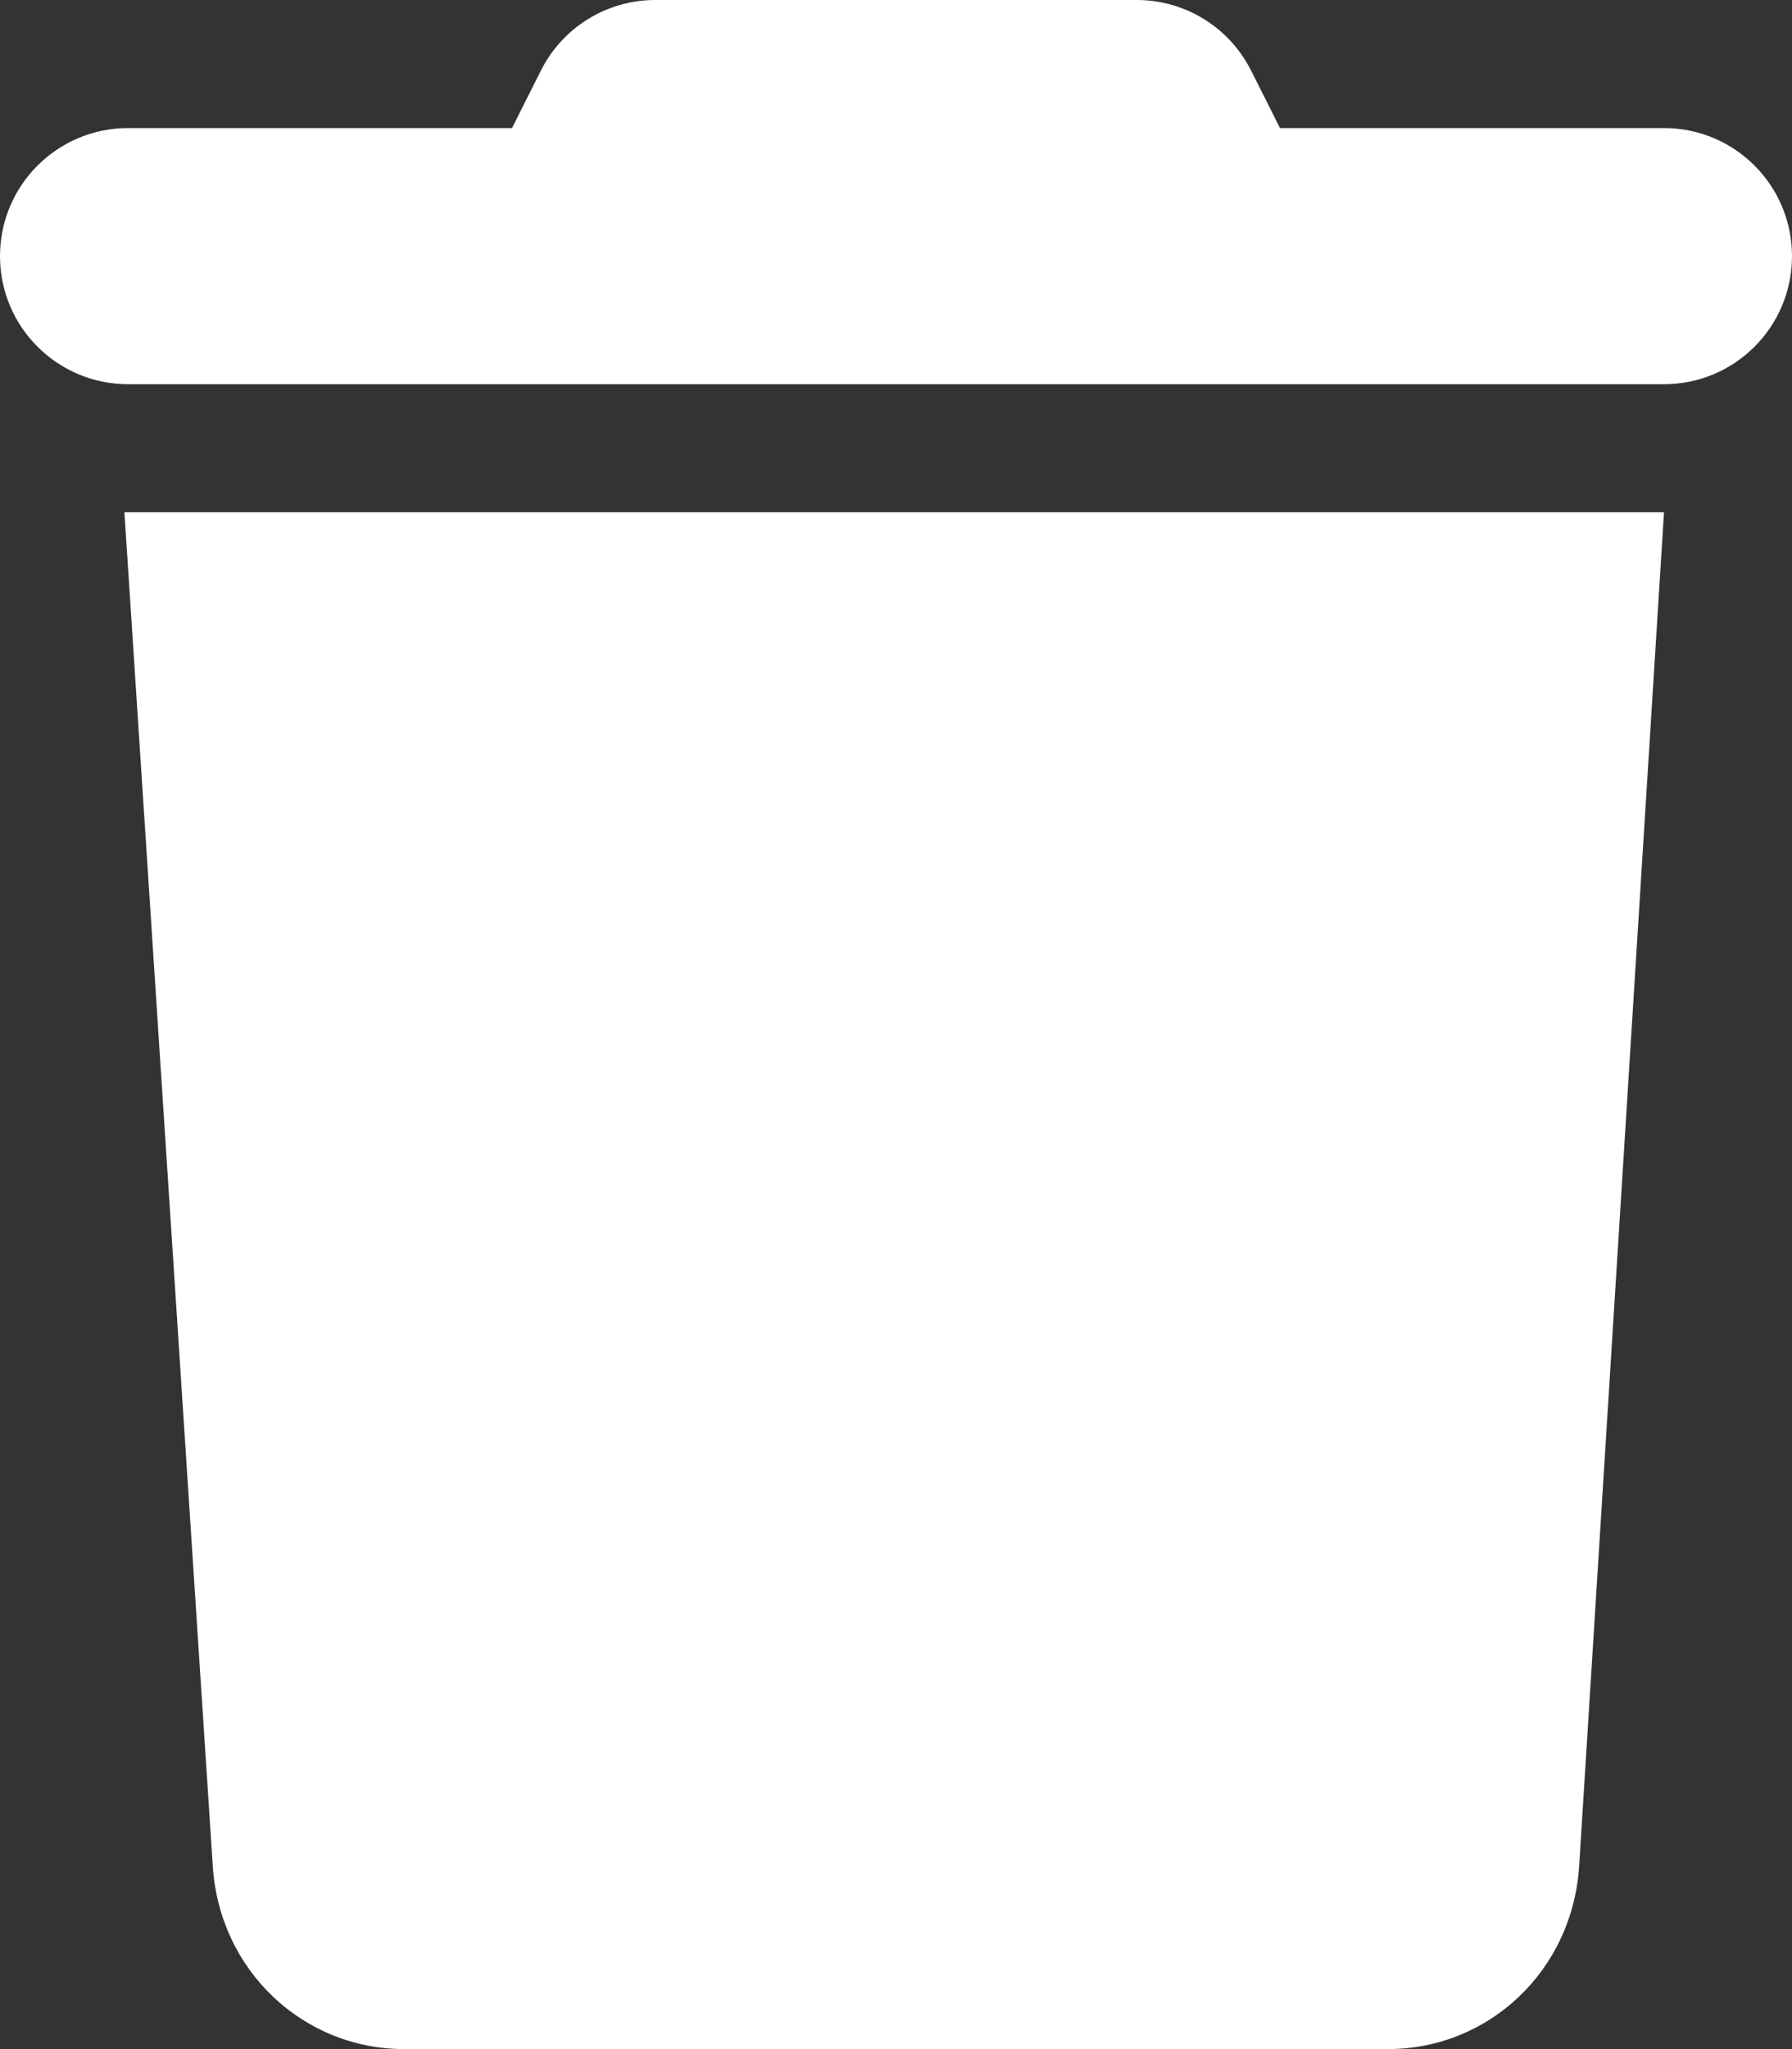 <svg width="28" height="32" viewBox="0 0 28 32" fill="#ffffff" xmlns="http://www.w3.org/2000/svg">
    <rect x="0" y="0" width="28" height="32" fill="#333333" stroke="none"/>
    <g clip-path="url(#clip0_630_51)">
        <path
            d="M8.45 1.106C8.787 0.428 9.481 0 10.238 0H17.762C18.519 0 19.212 0.428 19.55 1.106L20 2H26C27.106 2 28 2.896 28 4C28 5.104 27.106 6 26 6H2C0.896 6 0 5.104 0 4C0 2.896 0.896 2 2 2H8L8.45 1.106ZM24.675 29.131C24.575 30.769 23.269 32 21.681 32H6.319C4.734 32 3.423 30.769 3.324 29.131L1.944 8H26L24.675 29.131Z" />
    </g>
    <defs>
        <clipPath id="clip0_630_51">
            <rect width="28" height="32" fill="white" />
        </clipPath>
    </defs>
</svg>